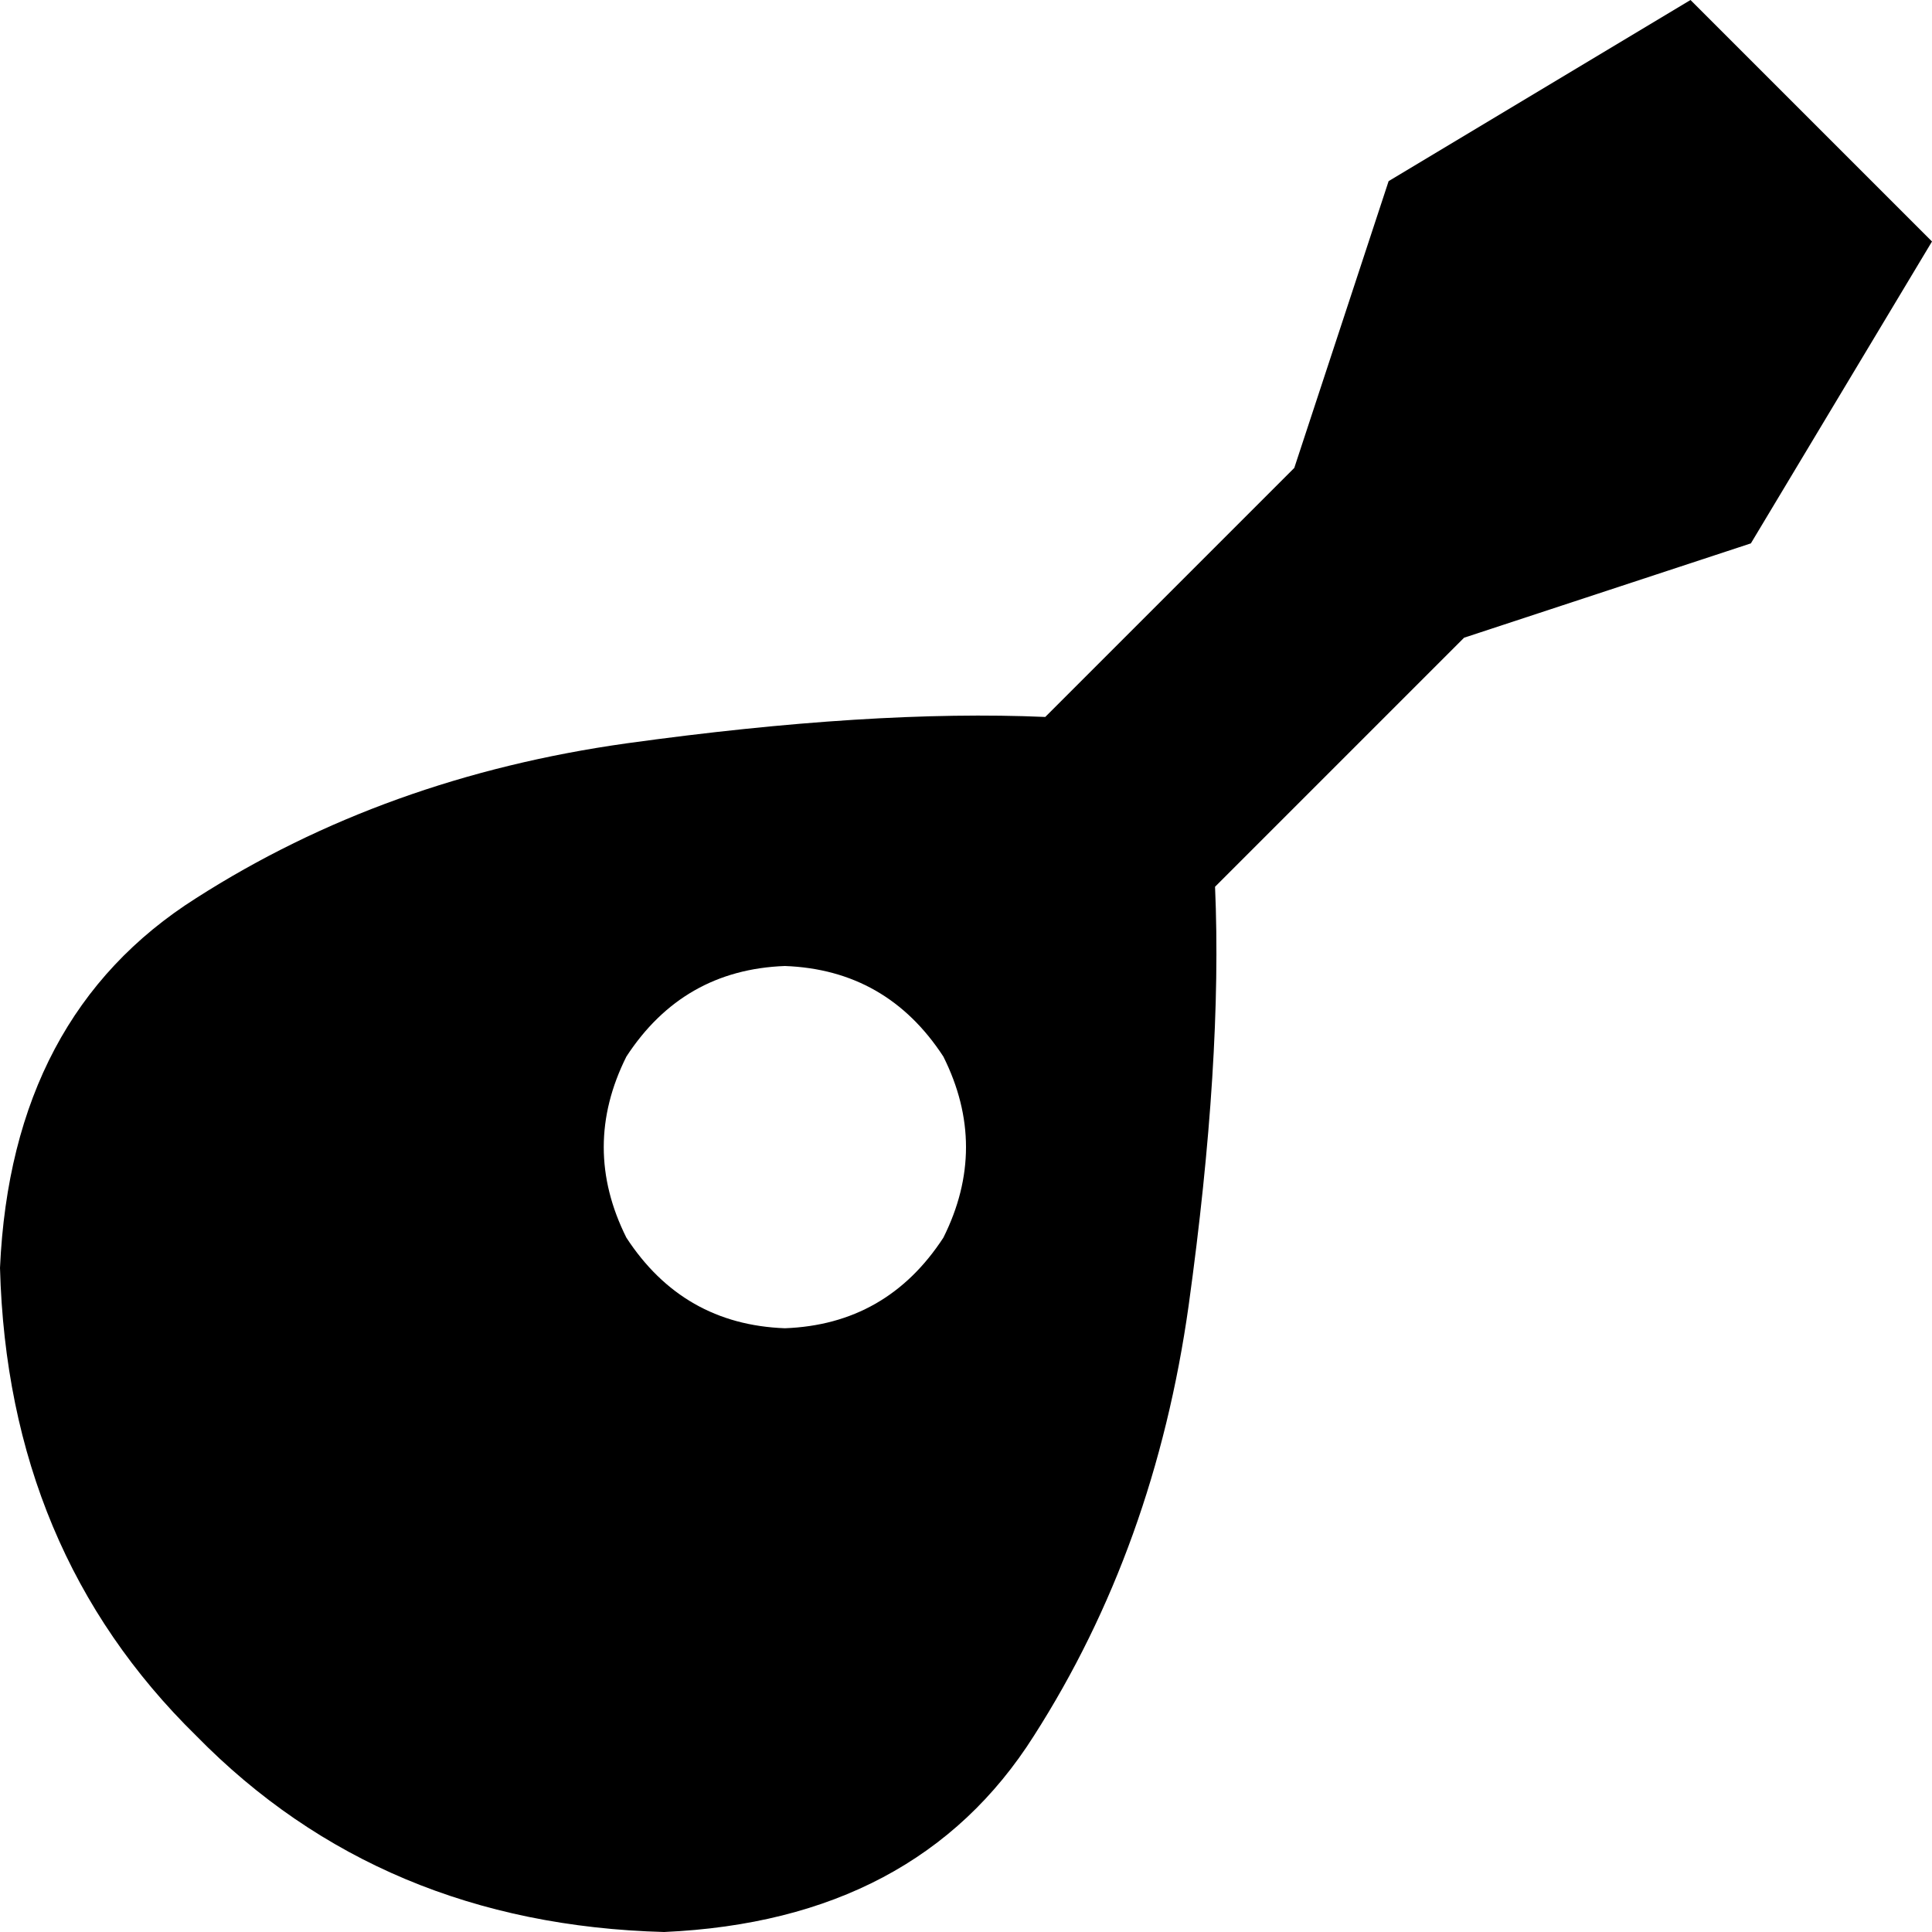 <svg xmlns="http://www.w3.org/2000/svg" viewBox="0 0 512 512">
  <path d="M 448 0 L 368 48 L 448 0 L 368 48 L 343 124 L 343 124 L 277 190 L 277 190 Q 231 188 166 197 Q 102 206 52 238 Q 3 269 0 336 Q 2 411 52 460 Q 101 510 176 512 Q 243 509 274 460 Q 306 410 315 346 Q 324 281 322 235 L 388 169 L 388 169 L 464 144 L 464 144 L 512 64 L 512 64 L 448 0 L 448 0 Z M 208 256 Q 235 257 250 280 Q 262 304 250 328 Q 235 351 208 352 Q 181 351 166 328 Q 154 304 166 280 Q 181 257 208 256 L 208 256 Z" />
</svg>